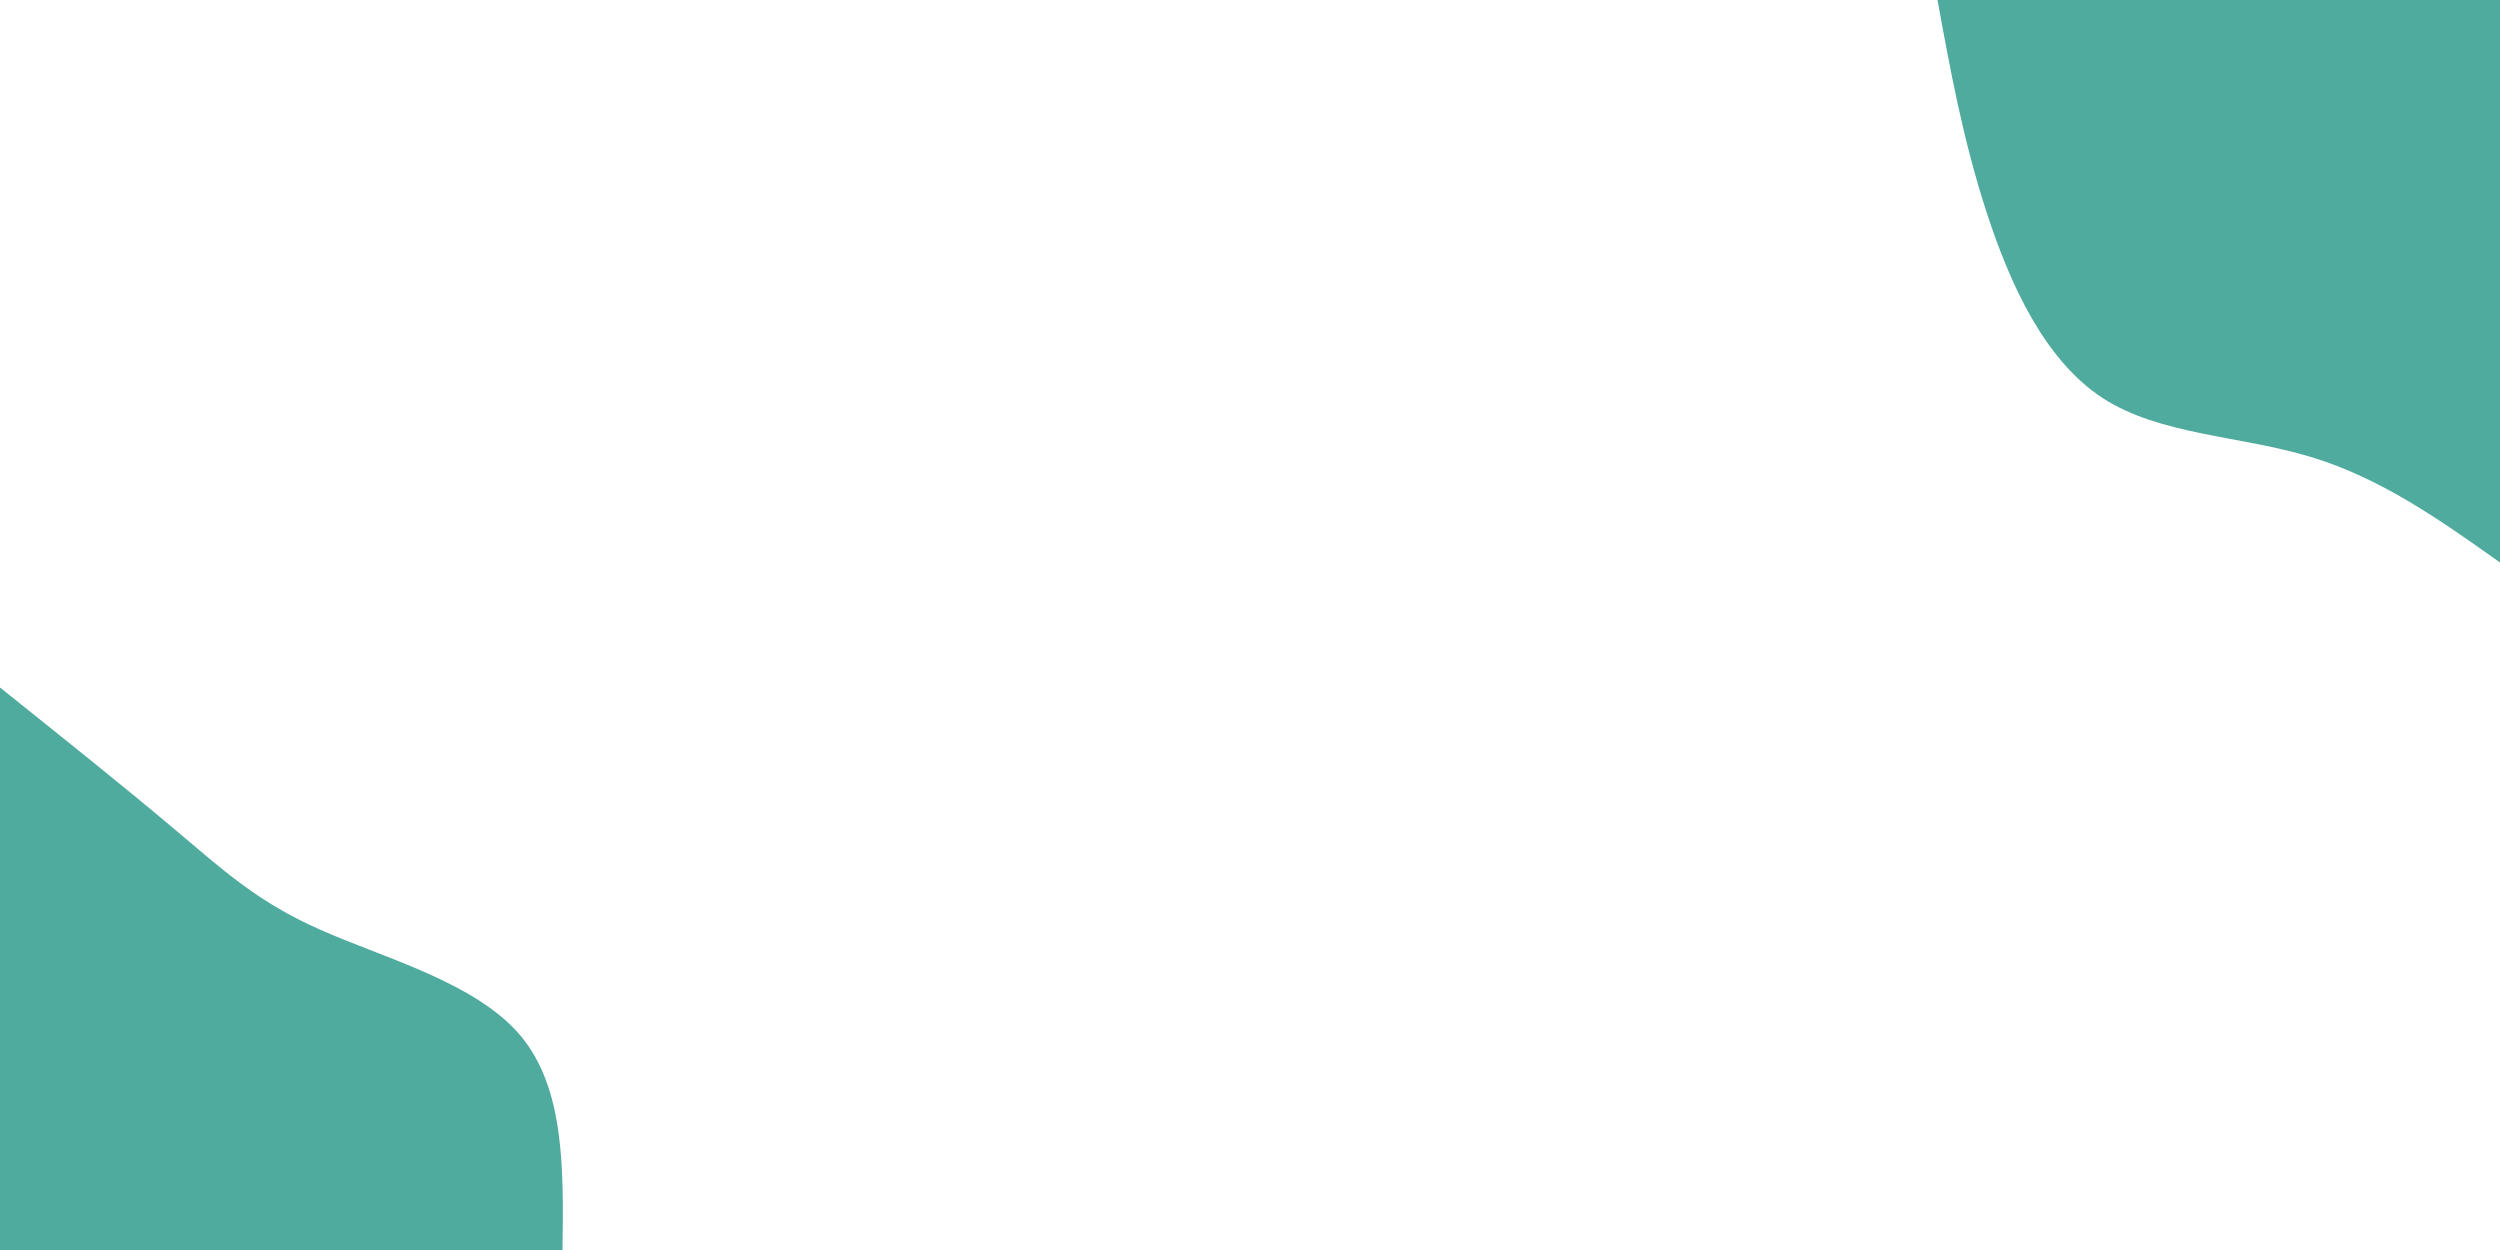 <svg id="visual" viewBox="0 0 900 450" width="900" height="450" xmlns="http://www.w3.org/2000/svg" xmlns:xlink="http://www.w3.org/1999/xlink" version="1.1"><rect x="0" y="0" width="900" height="450" fill="#ffffff"></rect><defs><linearGradient id="grad1_0" x1="50%" y1="0%" x2="100%" y2="100%"><stop offset="10%" stop-color="#ffffff" stop-opacity="1"></stop><stop offset="90%" stop-color="#ffffff" stop-opacity="1"></stop></linearGradient></defs><defs><linearGradient id="grad2_0" x1="0%" y1="0%" x2="50%" y2="100%"><stop offset="10%" stop-color="#ffffff" stop-opacity="1"></stop><stop offset="90%" stop-color="#ffffff" stop-opacity="1"></stop></linearGradient></defs><g transform="translate(900, 0)"><path d="M0 202.5C-21.4 187.3 -42.9 172.1 -68.1 164.5C-93.4 156.8 -122.5 156.7 -143.2 143.2C-163.9 129.6 -176.3 102.6 -184.8 76.5C-193.3 50.4 -197.9 25.2 -202.5 0L0 0Z" fill="#4eab9e"></path></g><g transform="translate(0, 450)"><path d="M0 -202.5C22.6 -184.4 45.3 -166.3 62.8 -151.5C80.3 -136.8 92.6 -125.3 115.3 -115.3C137.9 -105.2 170.8 -96.5 187.1 -77.5C203.3 -58.5 202.9 -29.3 202.5 0L0 0Z" fill="#4eab9e"></path></g></svg>